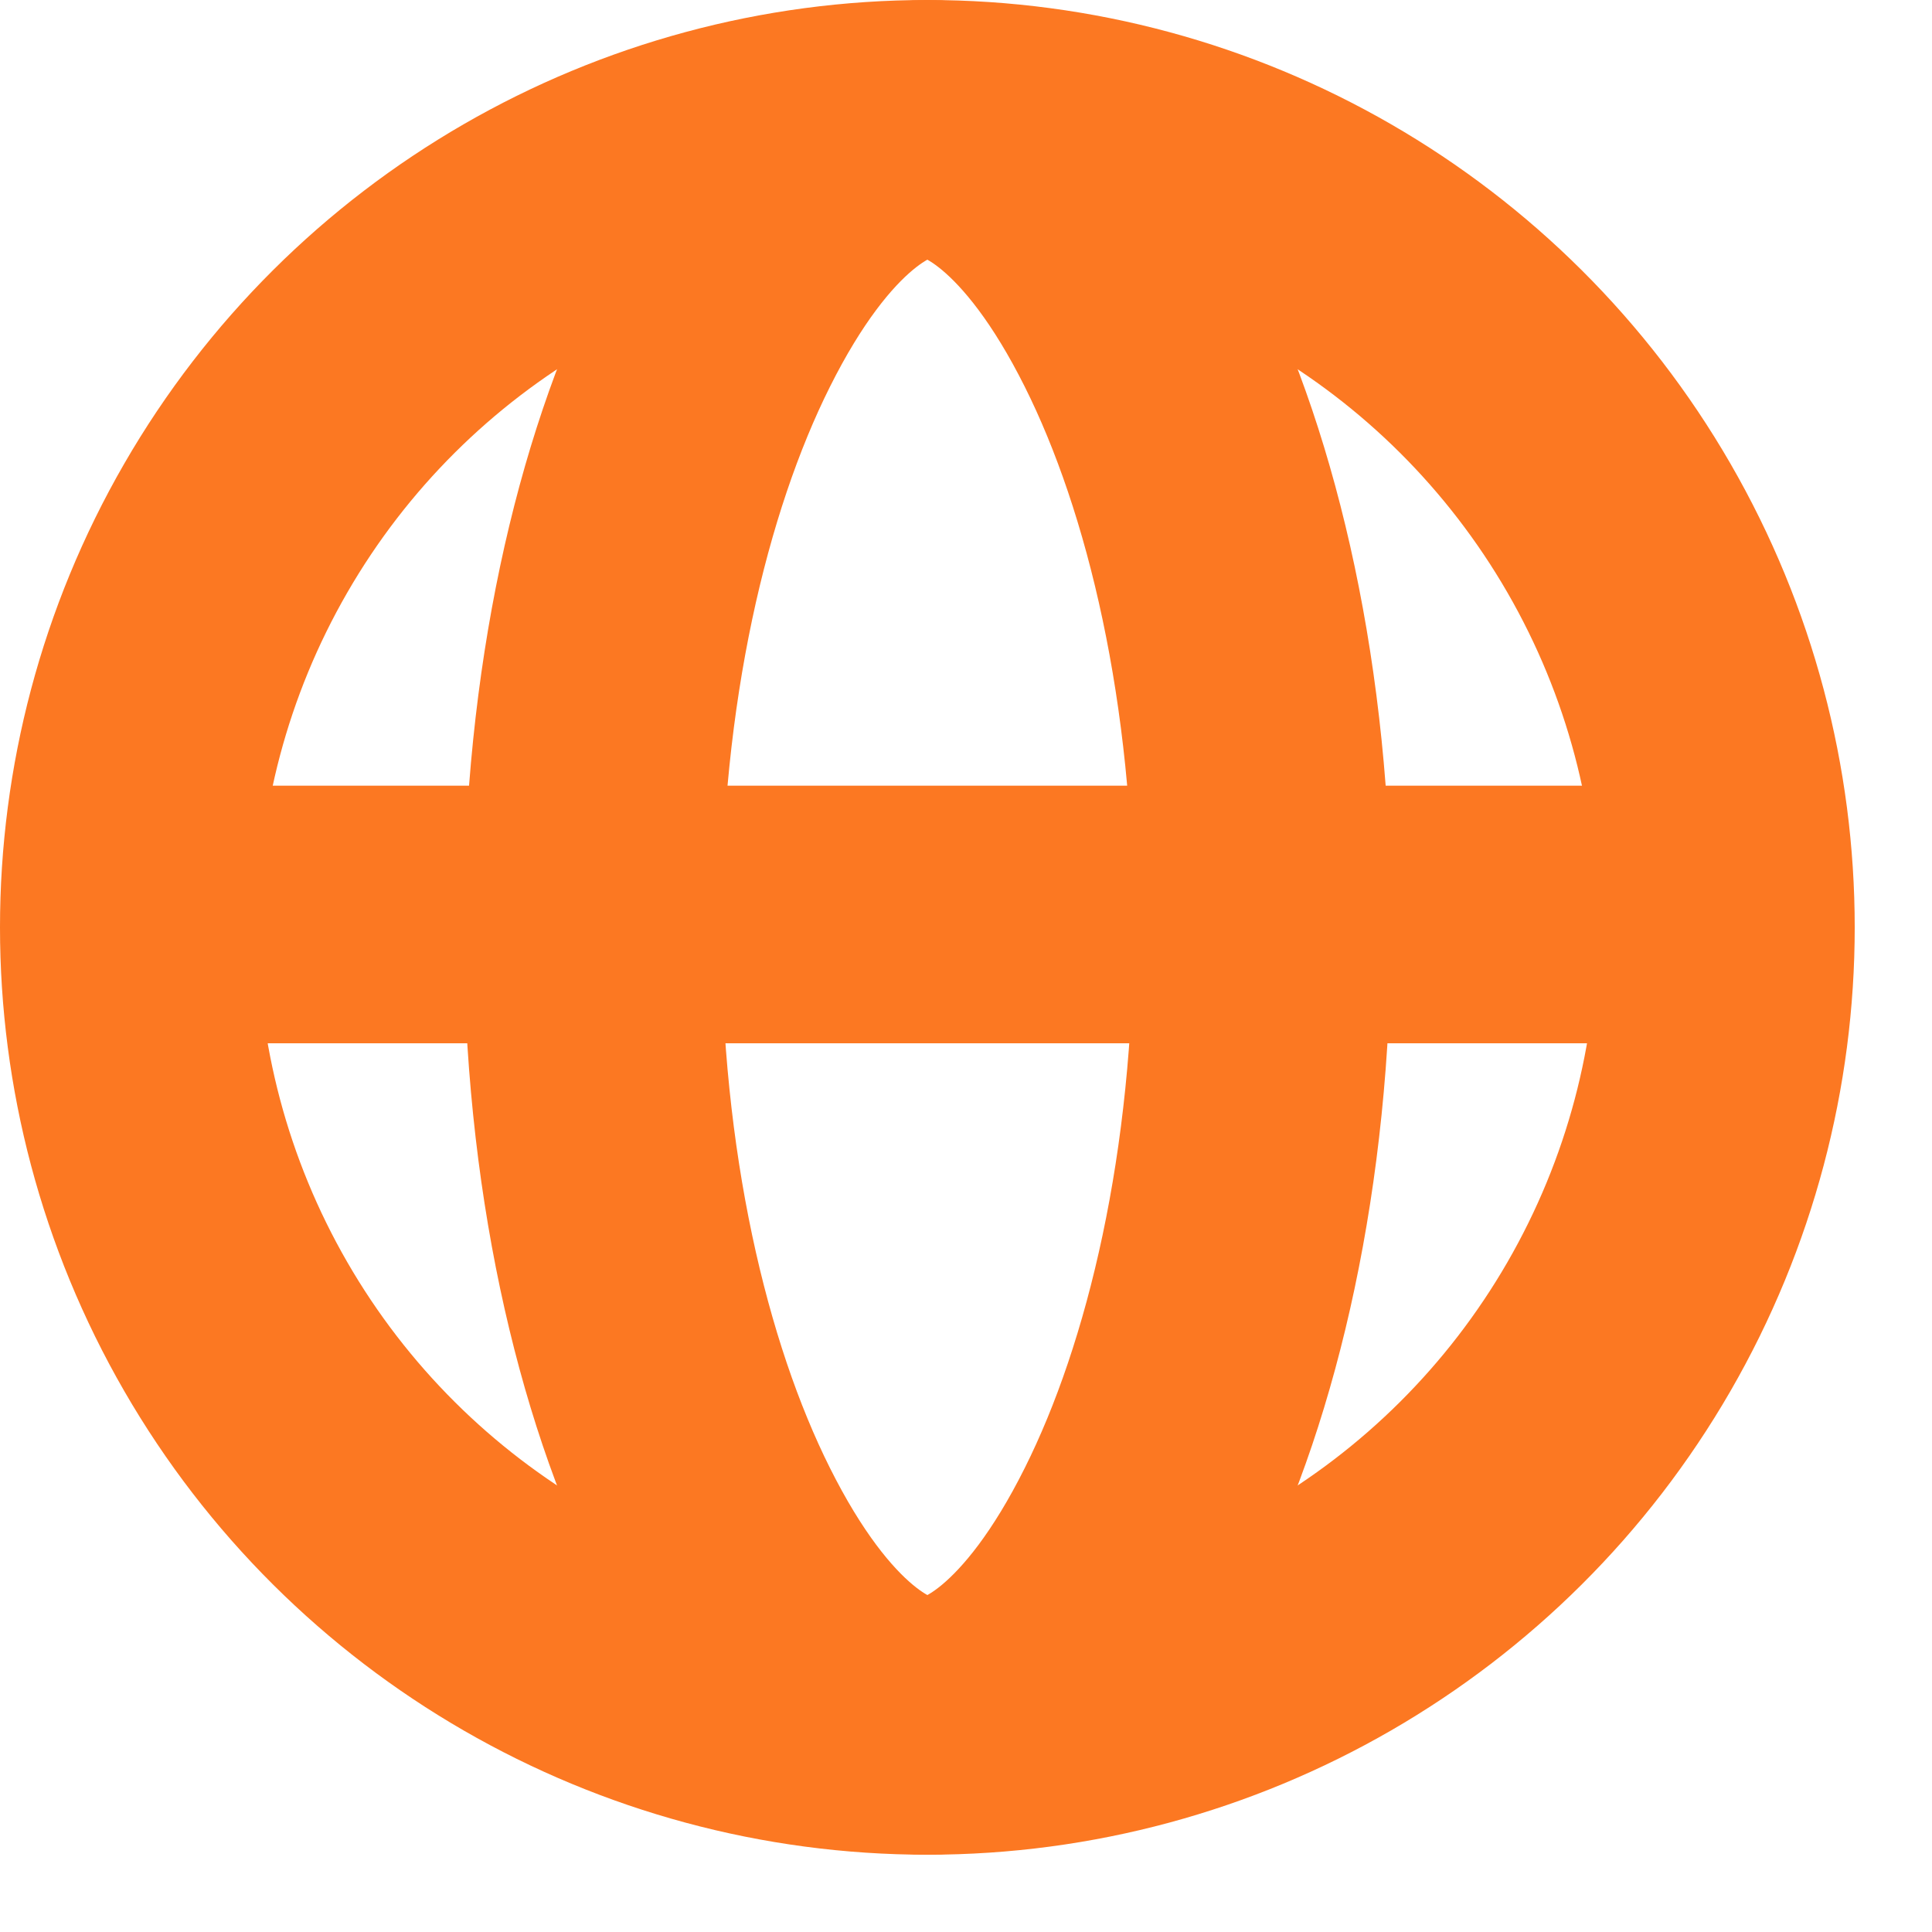 <svg width="15" height="15" viewBox="0 0 15 15" fill="none" xmlns="http://www.w3.org/2000/svg"><circle cx="7.2" cy="7.2" r="6.2" transform="rotate(-90 7.2 7.2)" stroke="#FC7822" stroke-width="2"/><path d="M7.2 1c.411 0 1.053.36 1.651 1.556C9.42 3.693 9.8 5.333 9.8 7.2s-.38 3.507-.949 4.644C8.253 13.041 7.611 13.4 7.2 13.4c-.411 0-1.053-.36-1.651-1.556C4.98 10.707 4.6 9.067 4.6 7.2s.38-3.507.949-4.644C6.147 1.36 6.789 1 7.2 1zM.9 7.1h12.6" stroke="#FC7822" stroke-width="2"/></svg>